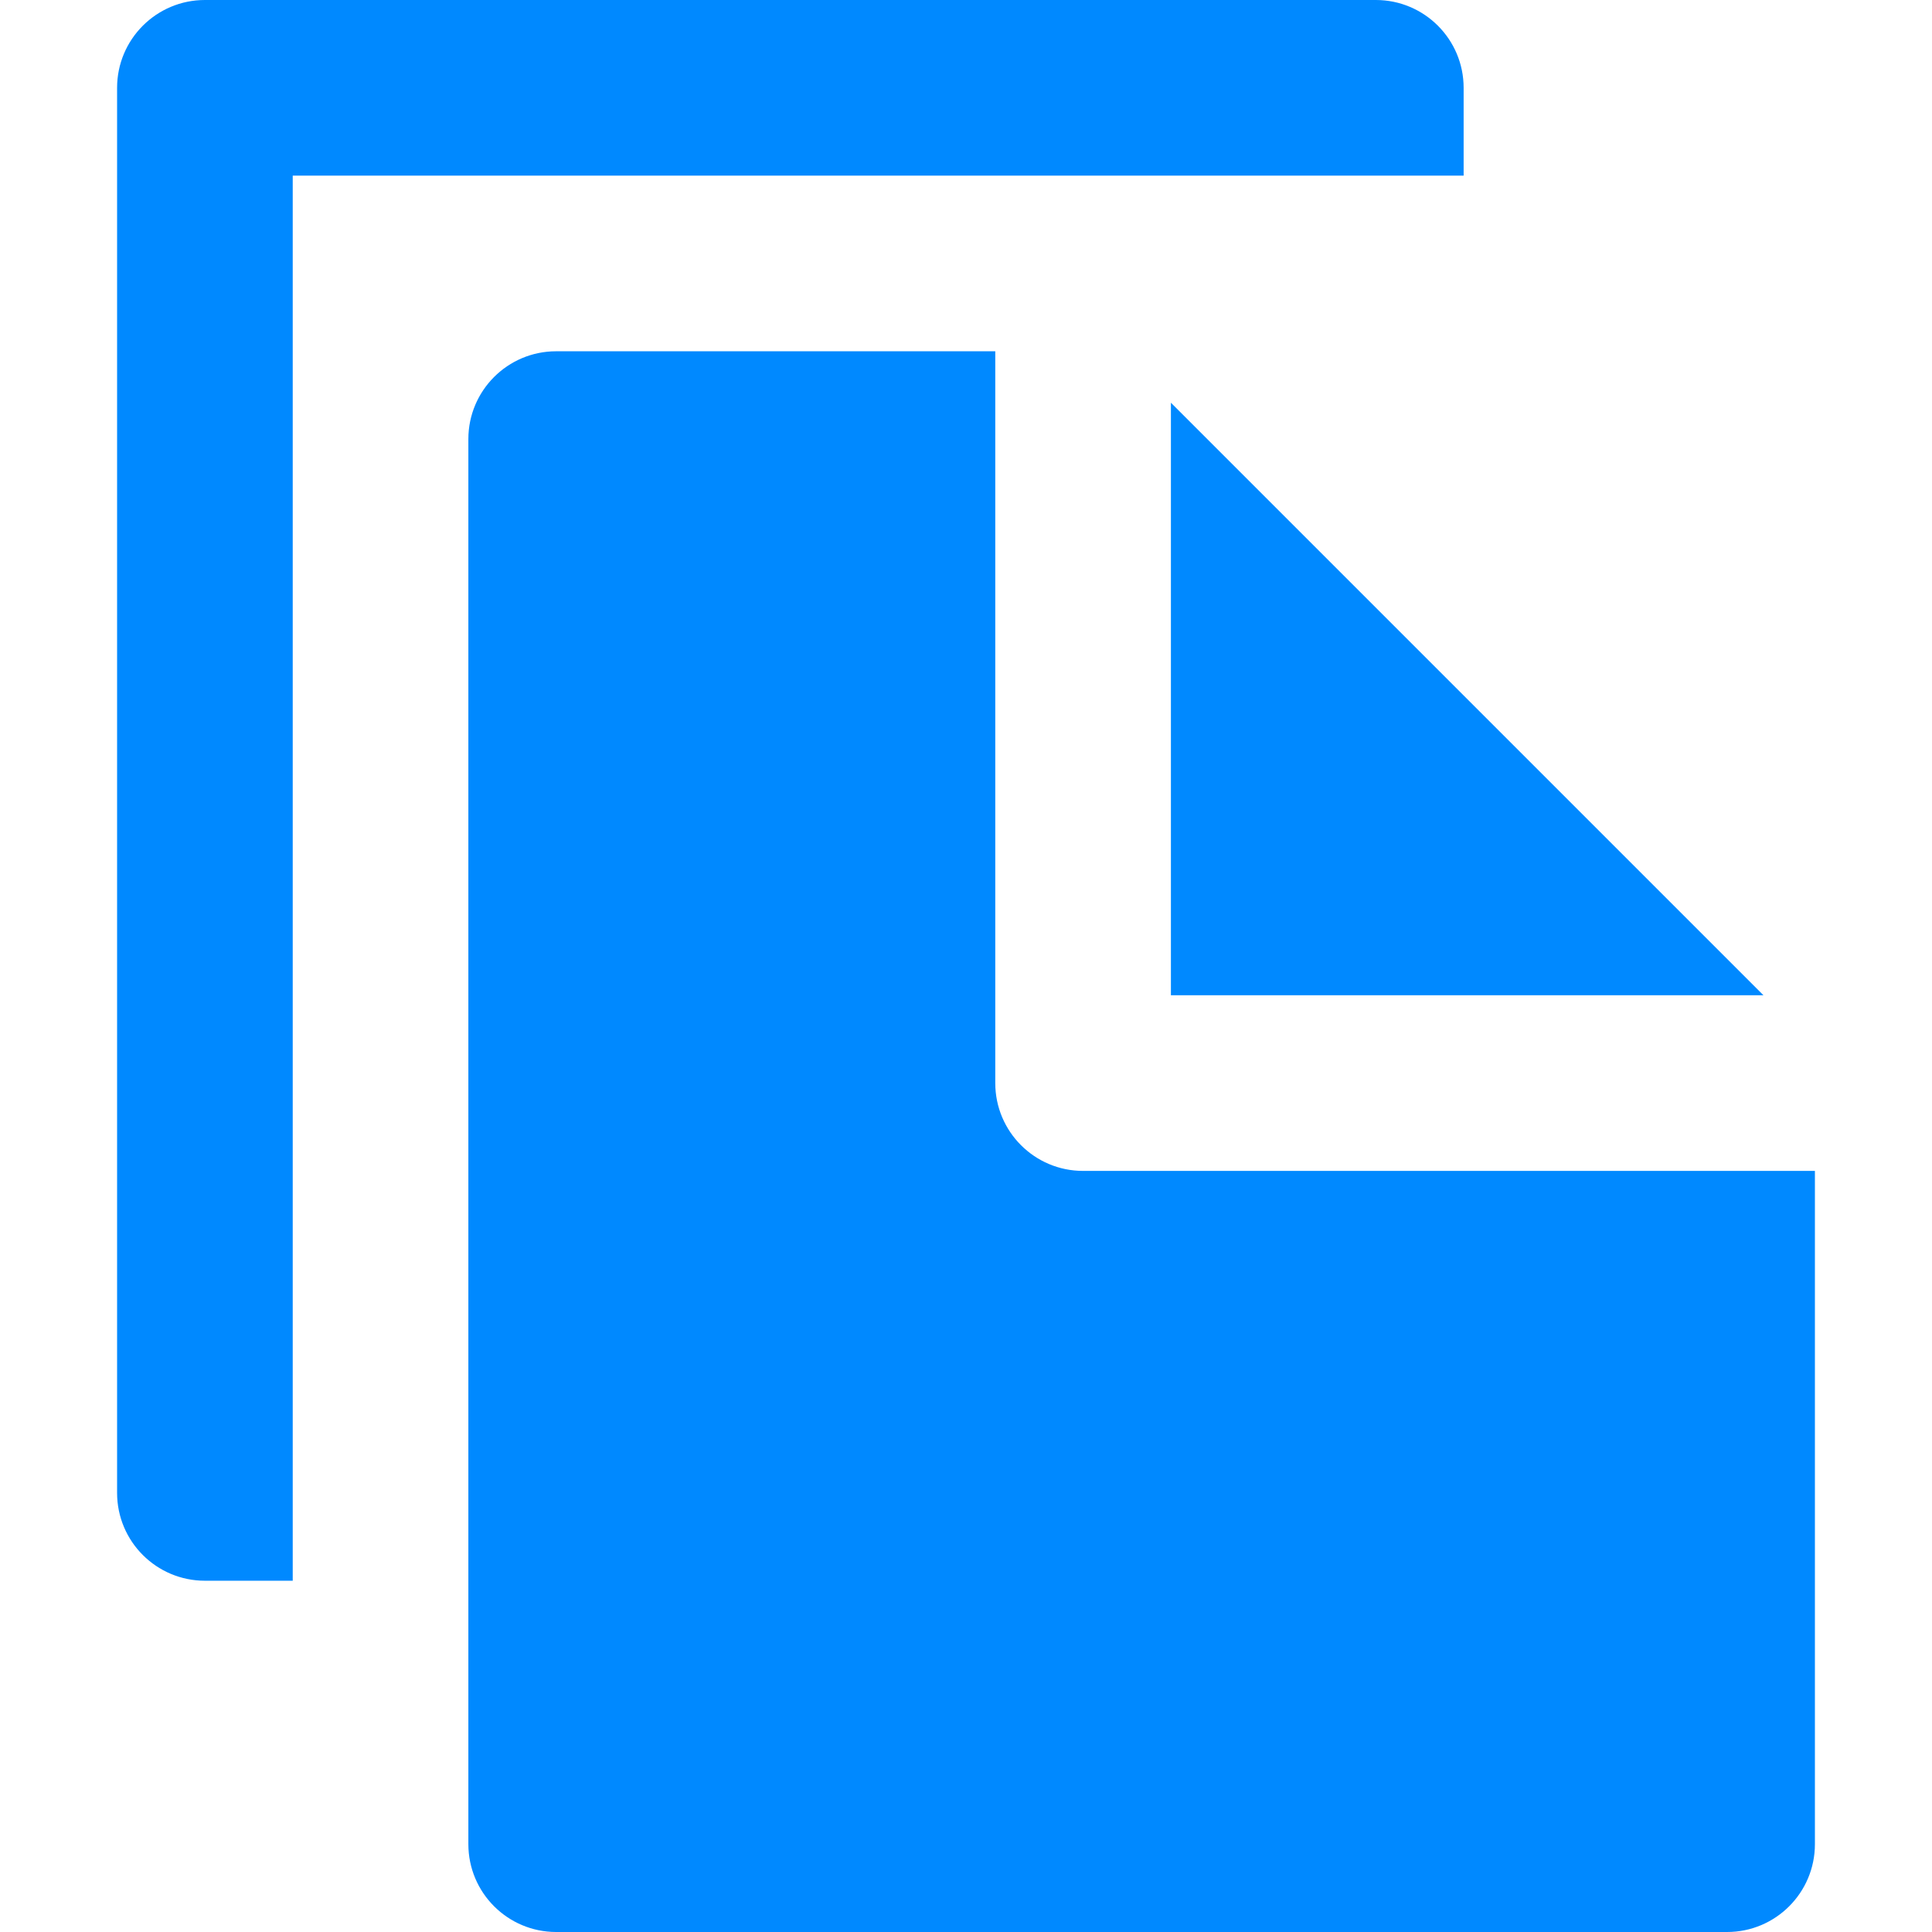<svg xmlns="http://www.w3.org/2000/svg" xmlns:xlink="http://www.w3.org/1999/xlink" version="1.1" id="Layer_1" x="0px" y="0px" viewBox="0 0 330 330" style="enable-background:new 0 0 330 330;" xml:space="preserve" width="512" height="512" class=""><g><g id="XMLID_351_">
	<path id="XMLID_352_" d="M235,0H35c-8.284,0-15,6.716-15,15v240c0,8.284,6.716,15,15,15h15v-30V30h55.751H220h30V15   C250,6.716,243.284,0,235,0z" data-original="#000000" class="active-path" style="fill:#0089FF" data-old_color="#39ABDC"></path>
	<polygon id="XMLID_439_" points="220,88.787 200,68.787 200,111.213 200,170 258.787,170 301.214,170 250,118.787  " data-original="#000000" class="active-path" style="fill:#0089FF" data-old_color="#39ABDC"></polygon>
	<path id="XMLID_440_" d="M95,330h200c8.284,0,15-6.716,15-15V200h-8.786H280h-21.213H200h-15c-8.284,0-15-6.716-15-15v-15v-58.787   V90V68.787V60h-64.249H95c-8.284,0-15,6.716-15,15v165v30v37.883V315C80,323.284,86.716,330,95,330z" data-original="#000000" class="active-path" style="fill:#0089FF" data-old_color="#39ABDC"></path>
</g></g> </svg>